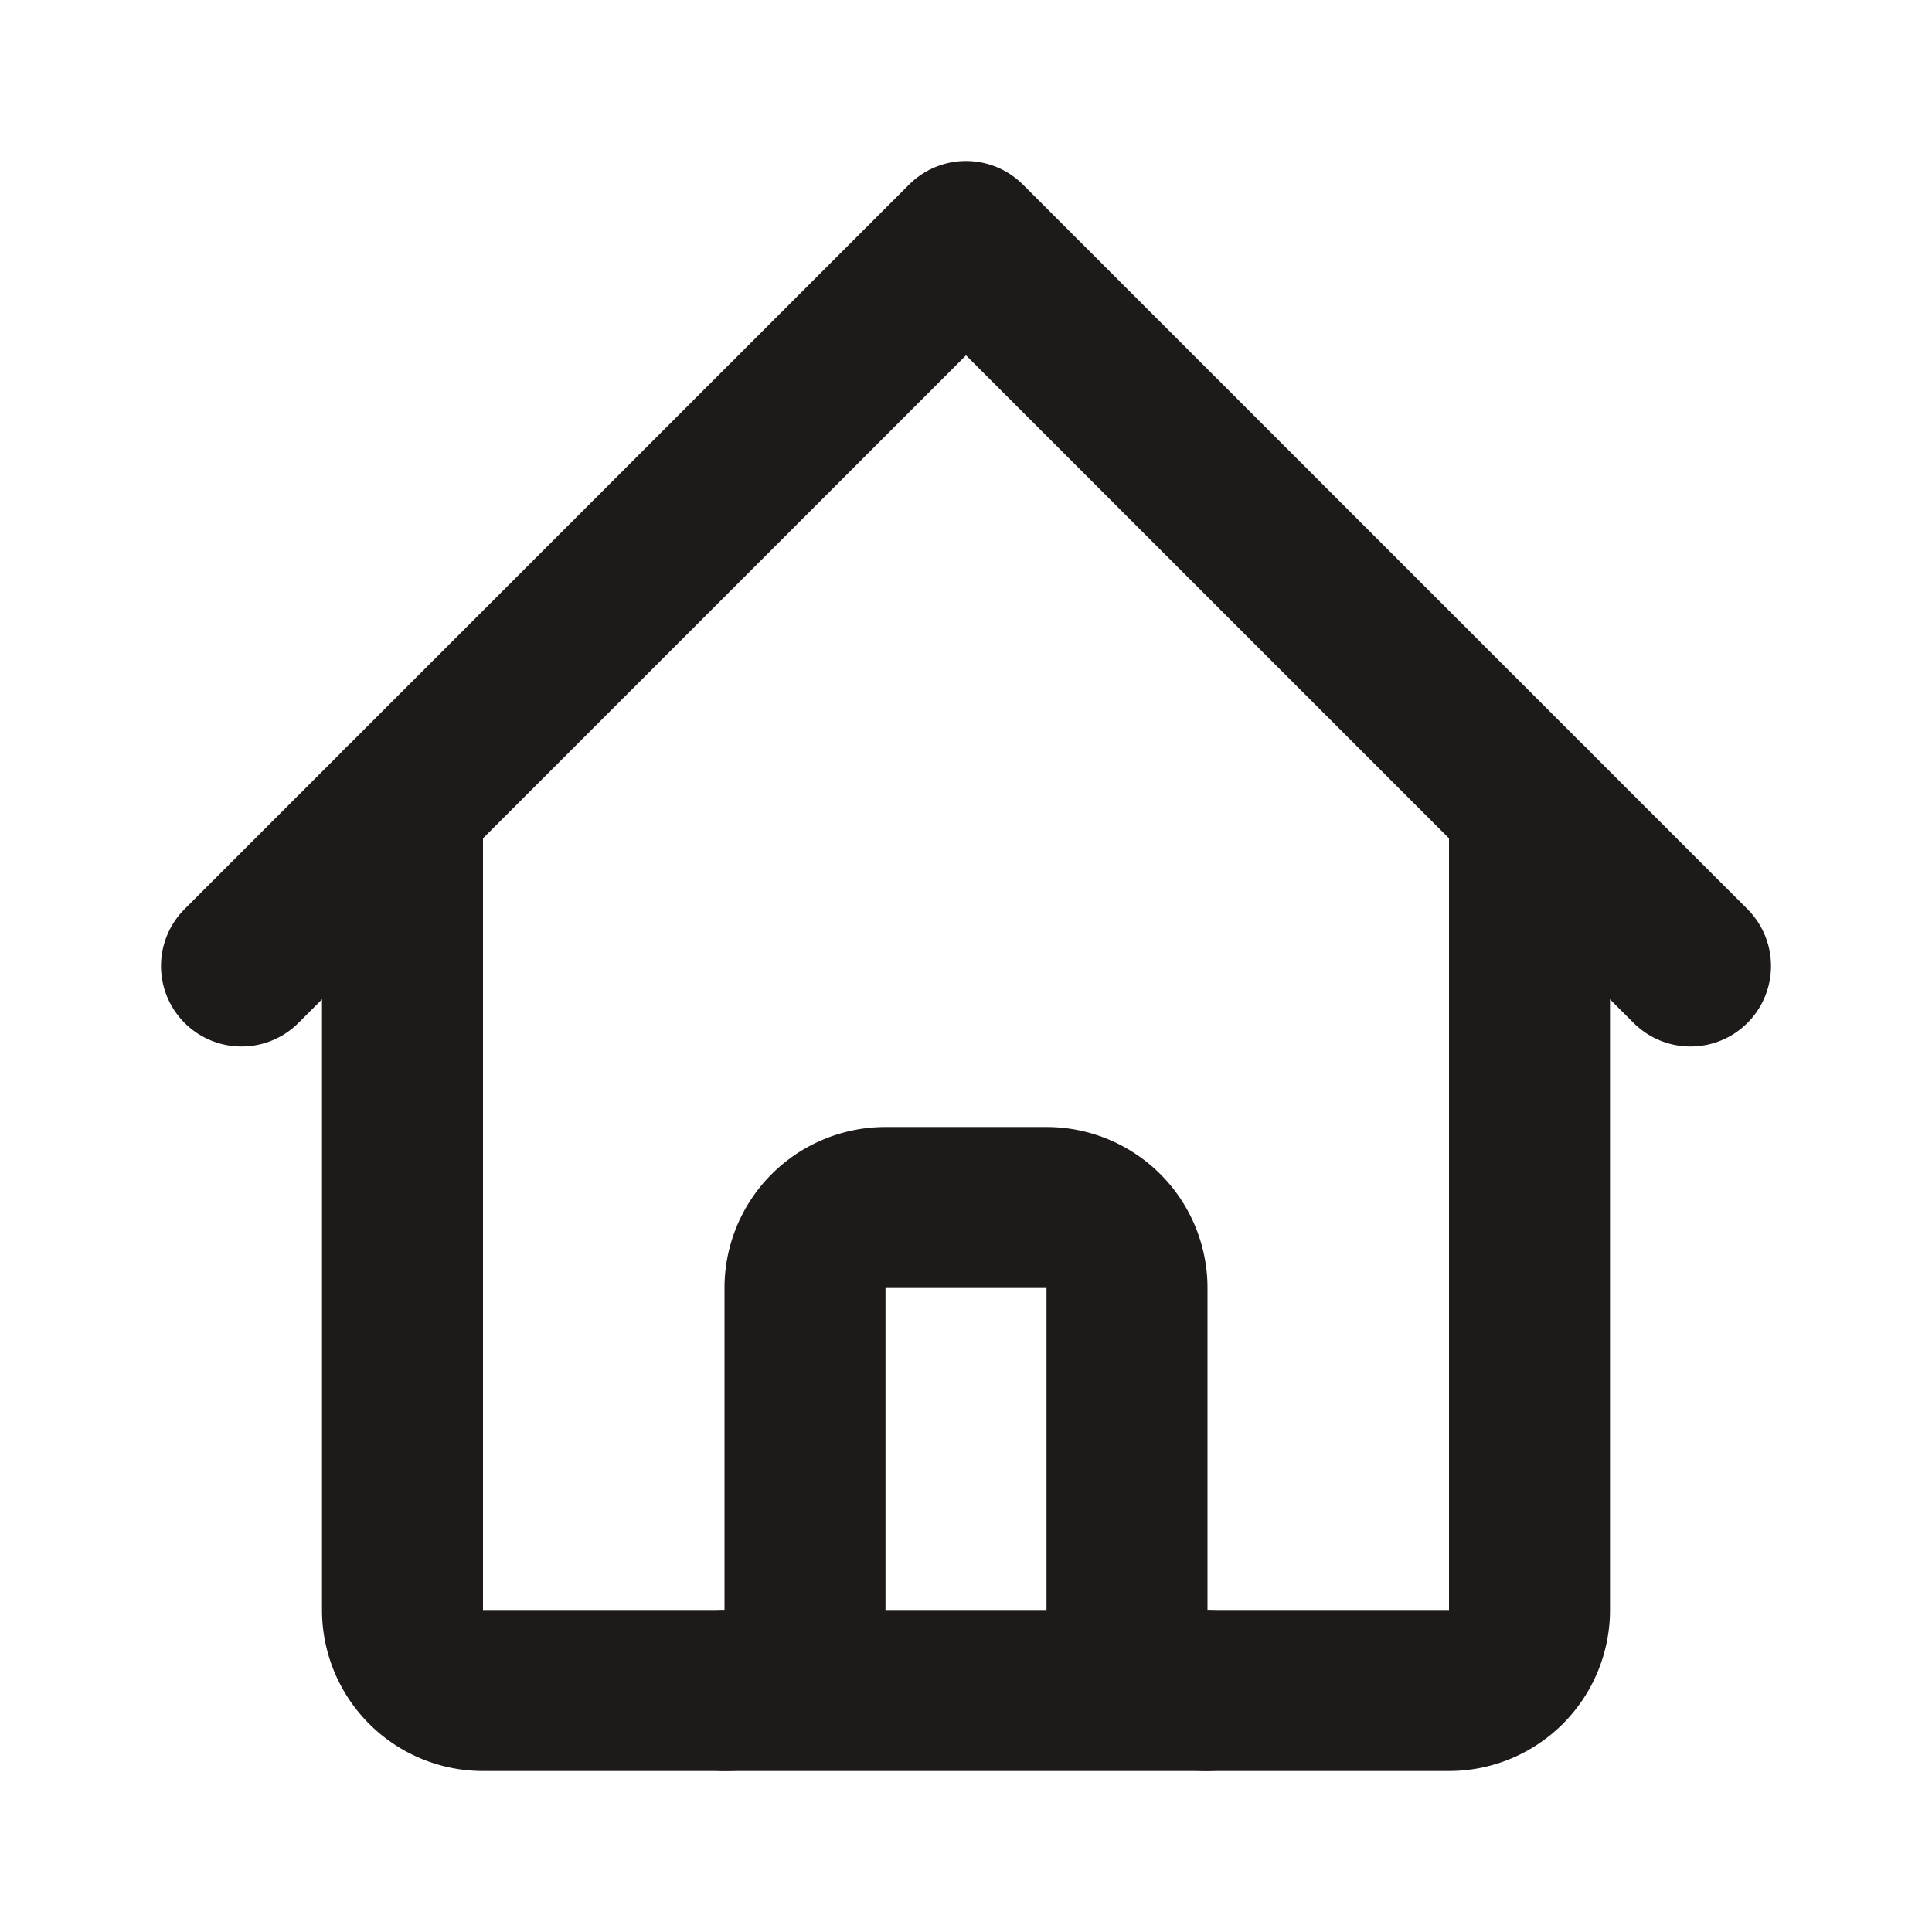 <svg width="31" height="31" fill="none" stroke="#1e1a1a" stroke-linecap="round" stroke-linejoin="round" stroke-width="2" viewBox="0 0 24 24" xmlns="http://www.w3.org/2000/svg">
 <path d="M5 10v10a1 1 0 0 0 1 1h12a1 1 0 0 0 1-1V10"></path>
 <path d="M9 21a1 1 0 0 0 1-1v-4a1 1 0 0 1 1-1h2a1 1 0 0 1 1 1v4a1 1 0 0 0 1 1"></path>
 <path d="m3 12 2-2 7-7 7 7 2 2"></path>
</svg>